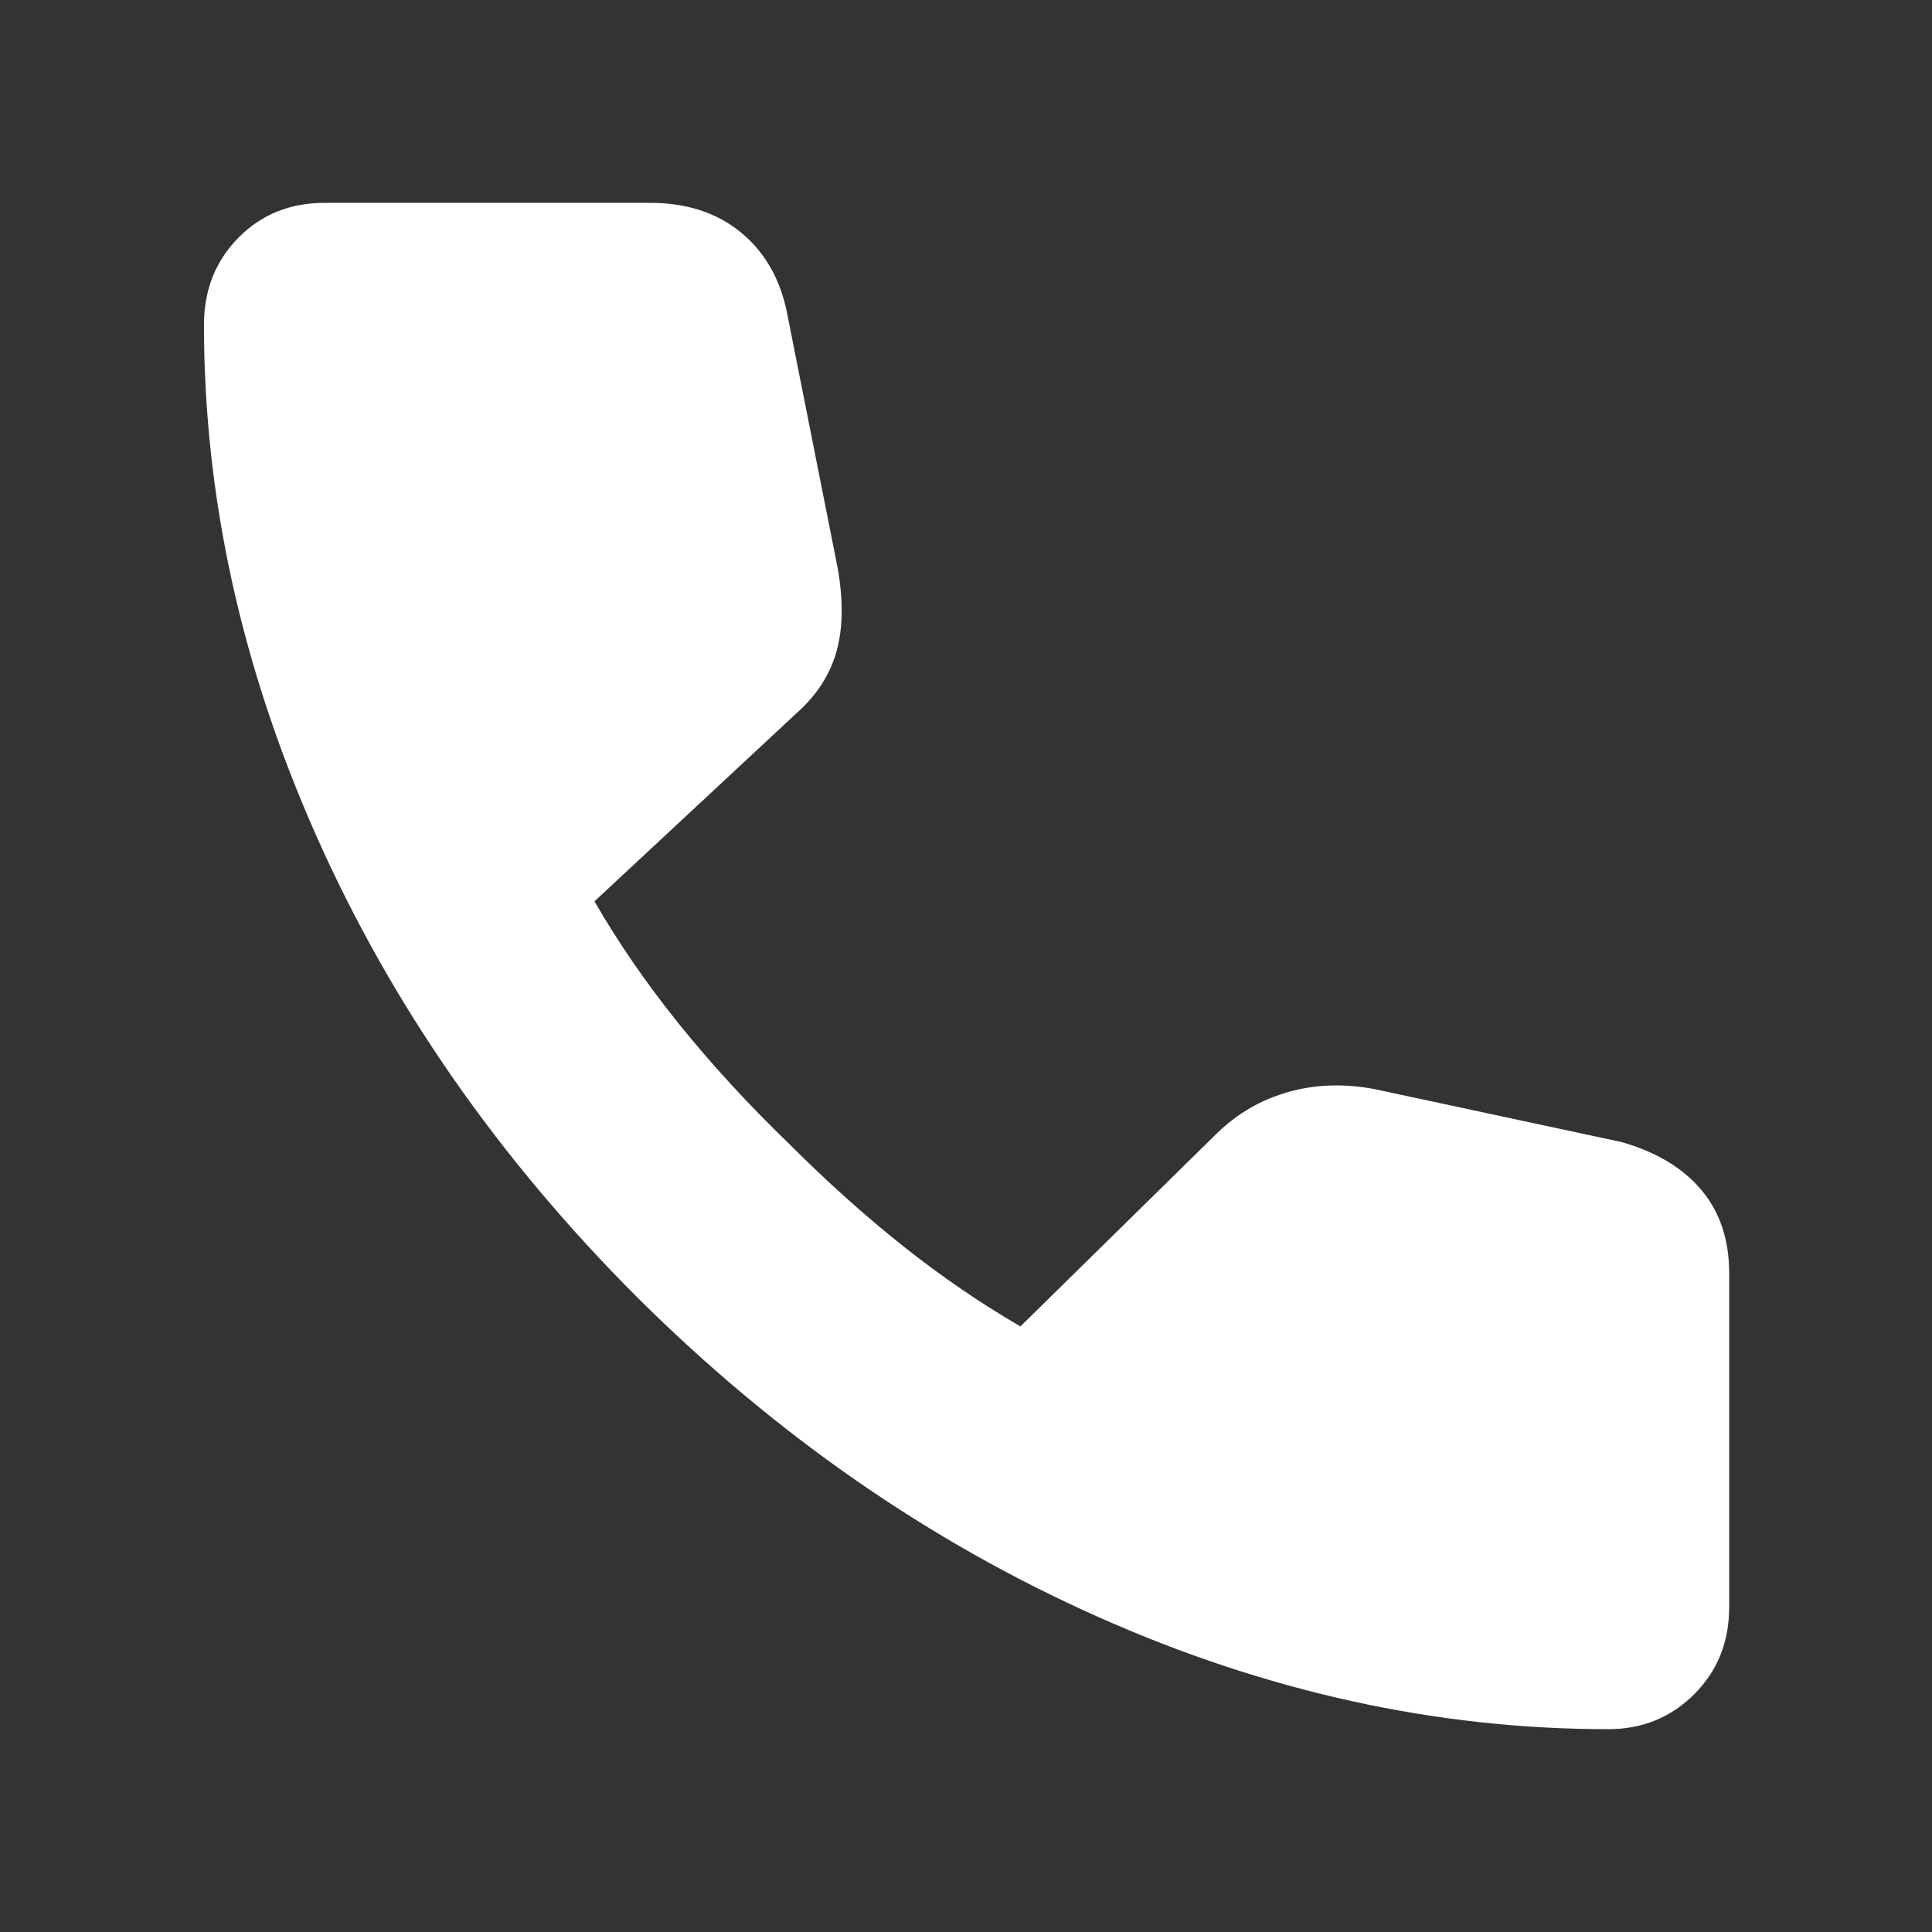 <svg xmlns="http://www.w3.org/2000/svg" height="24" viewBox="0 -960 960 960" width="24">
<rect x="0" y="-960" width="960" height="960" fill="#333333" stroke="none"/>
<style>
    .call{
        fill:#fff;
    }
</style>
<path class="call" d="M799.13-100.782q-128.391 0-253.782-55.913-125.392-55.913-228.783-158.739Q213.173-418.826 157.26-544.5q-55.913-125.674-55.913-254.065 0-25.914 17.087-43.284 17.087-17.369 43.001-17.369H322.87q27 0 44.783 14.304 17.783 14.305 23.175 39.175l25.434 128.13q4.261 24.479-.717 41.696-4.978 17.218-19.761 30.305L295.392-512.13q17.739 30.782 41.848 60.76 24.108 29.979 54.847 59.718 28.174 28.173 56.522 50.717 28.347 22.543 58.434 40.021l97.956-96.261q15.218-14.653 35.371-20.283 20.152-5.631 42.631-1.37l122.738 26.305q25.87 7.391 39.675 23.826 13.804 16.435 13.804 41.306v165.956q0 25.914-17.369 43.284-17.37 17.369-42.719 17.369Z"/>
</svg>